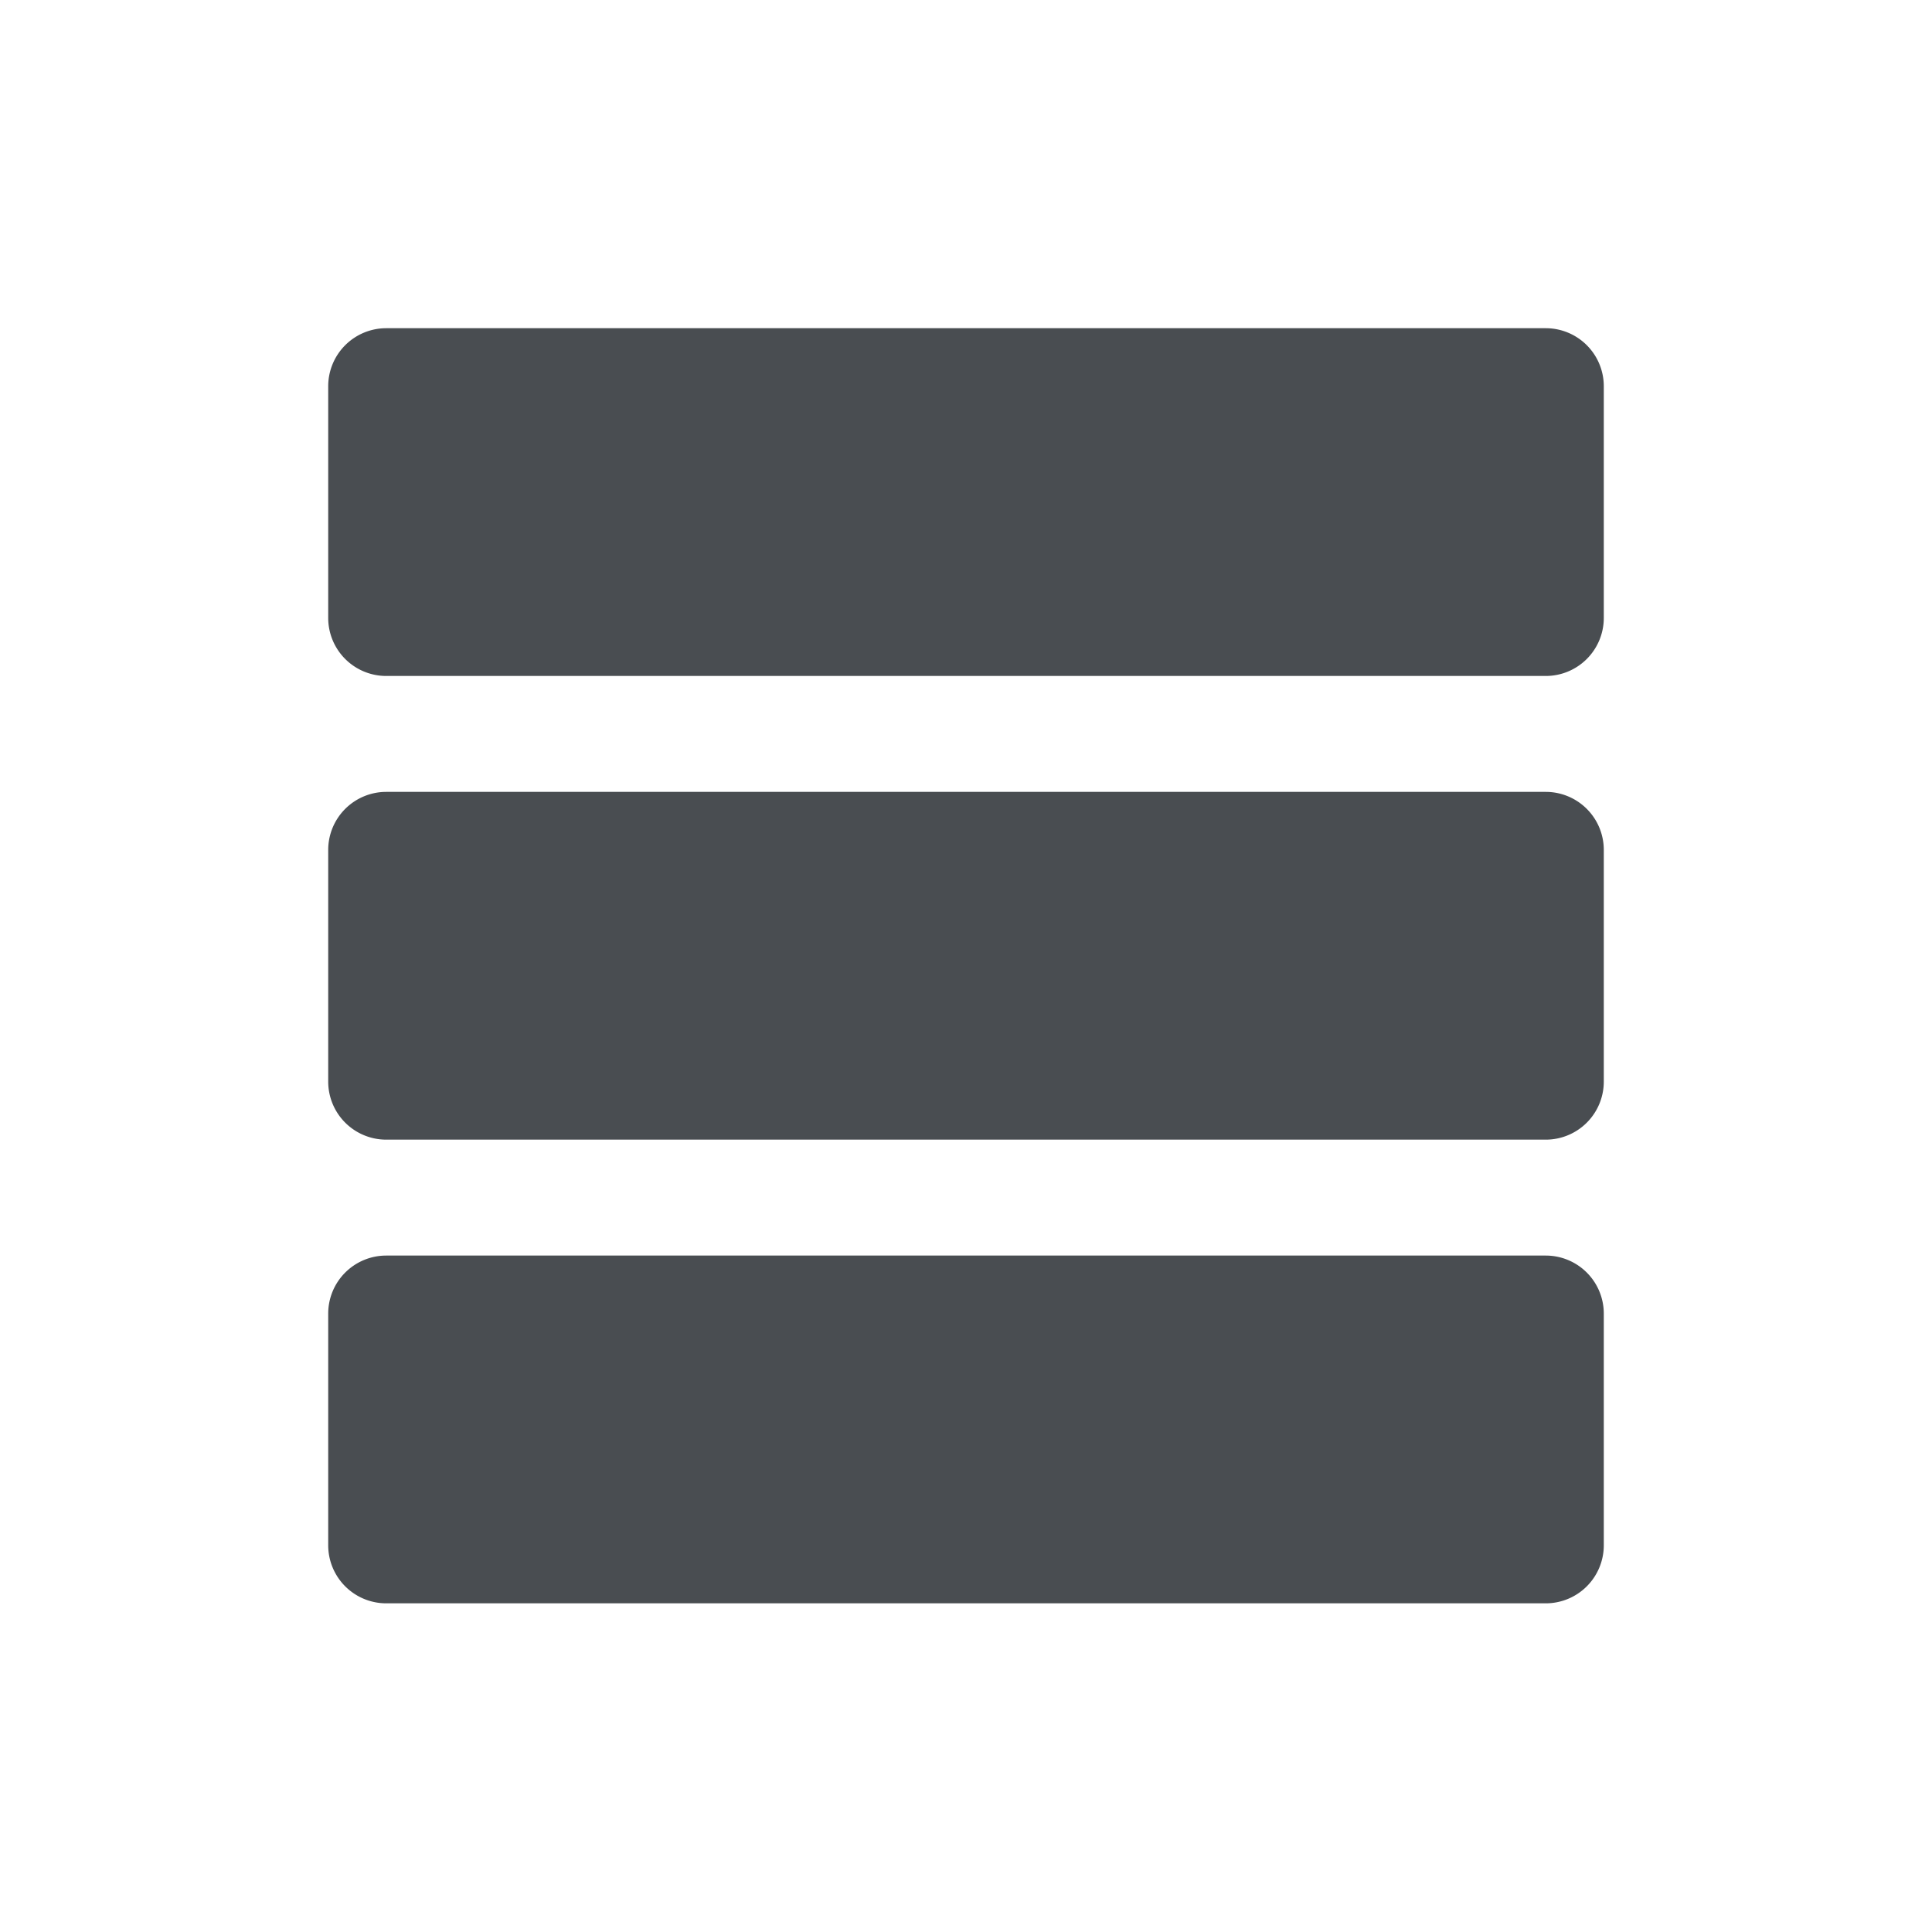 <svg xmlns="http://www.w3.org/2000/svg" width="25" height="25" viewBox="0 0 25 25"><defs><style>.a{fill:none;}.b{fill:#494d51;}</style></defs><path class="a" d="M0,25V0H25V25Z"/><g transform="translate(4.247 4.247)"><path class="b" d="M21.657,20.907a.751.751,0,0,0-.75.75v3a.751.751,0,0,0,.75.75H36.663a.751.751,0,0,0,.75-.75v-3a.751.751,0,0,0-.75-.75Zm0,6a.751.751,0,0,0-.75.75v3a.751.751,0,0,0,.75.75H36.663a.751.751,0,0,0,.75-.75v-3a.751.751,0,0,0-.75-.75Zm0,6a.751.751,0,0,0-.75.75v3a.751.751,0,0,0,.75.75H36.663a.751.751,0,0,0,.75-.75v-3a.751.751,0,0,0-.75-.75Z" transform="translate(-20.907 -20.907)"/></g></svg>